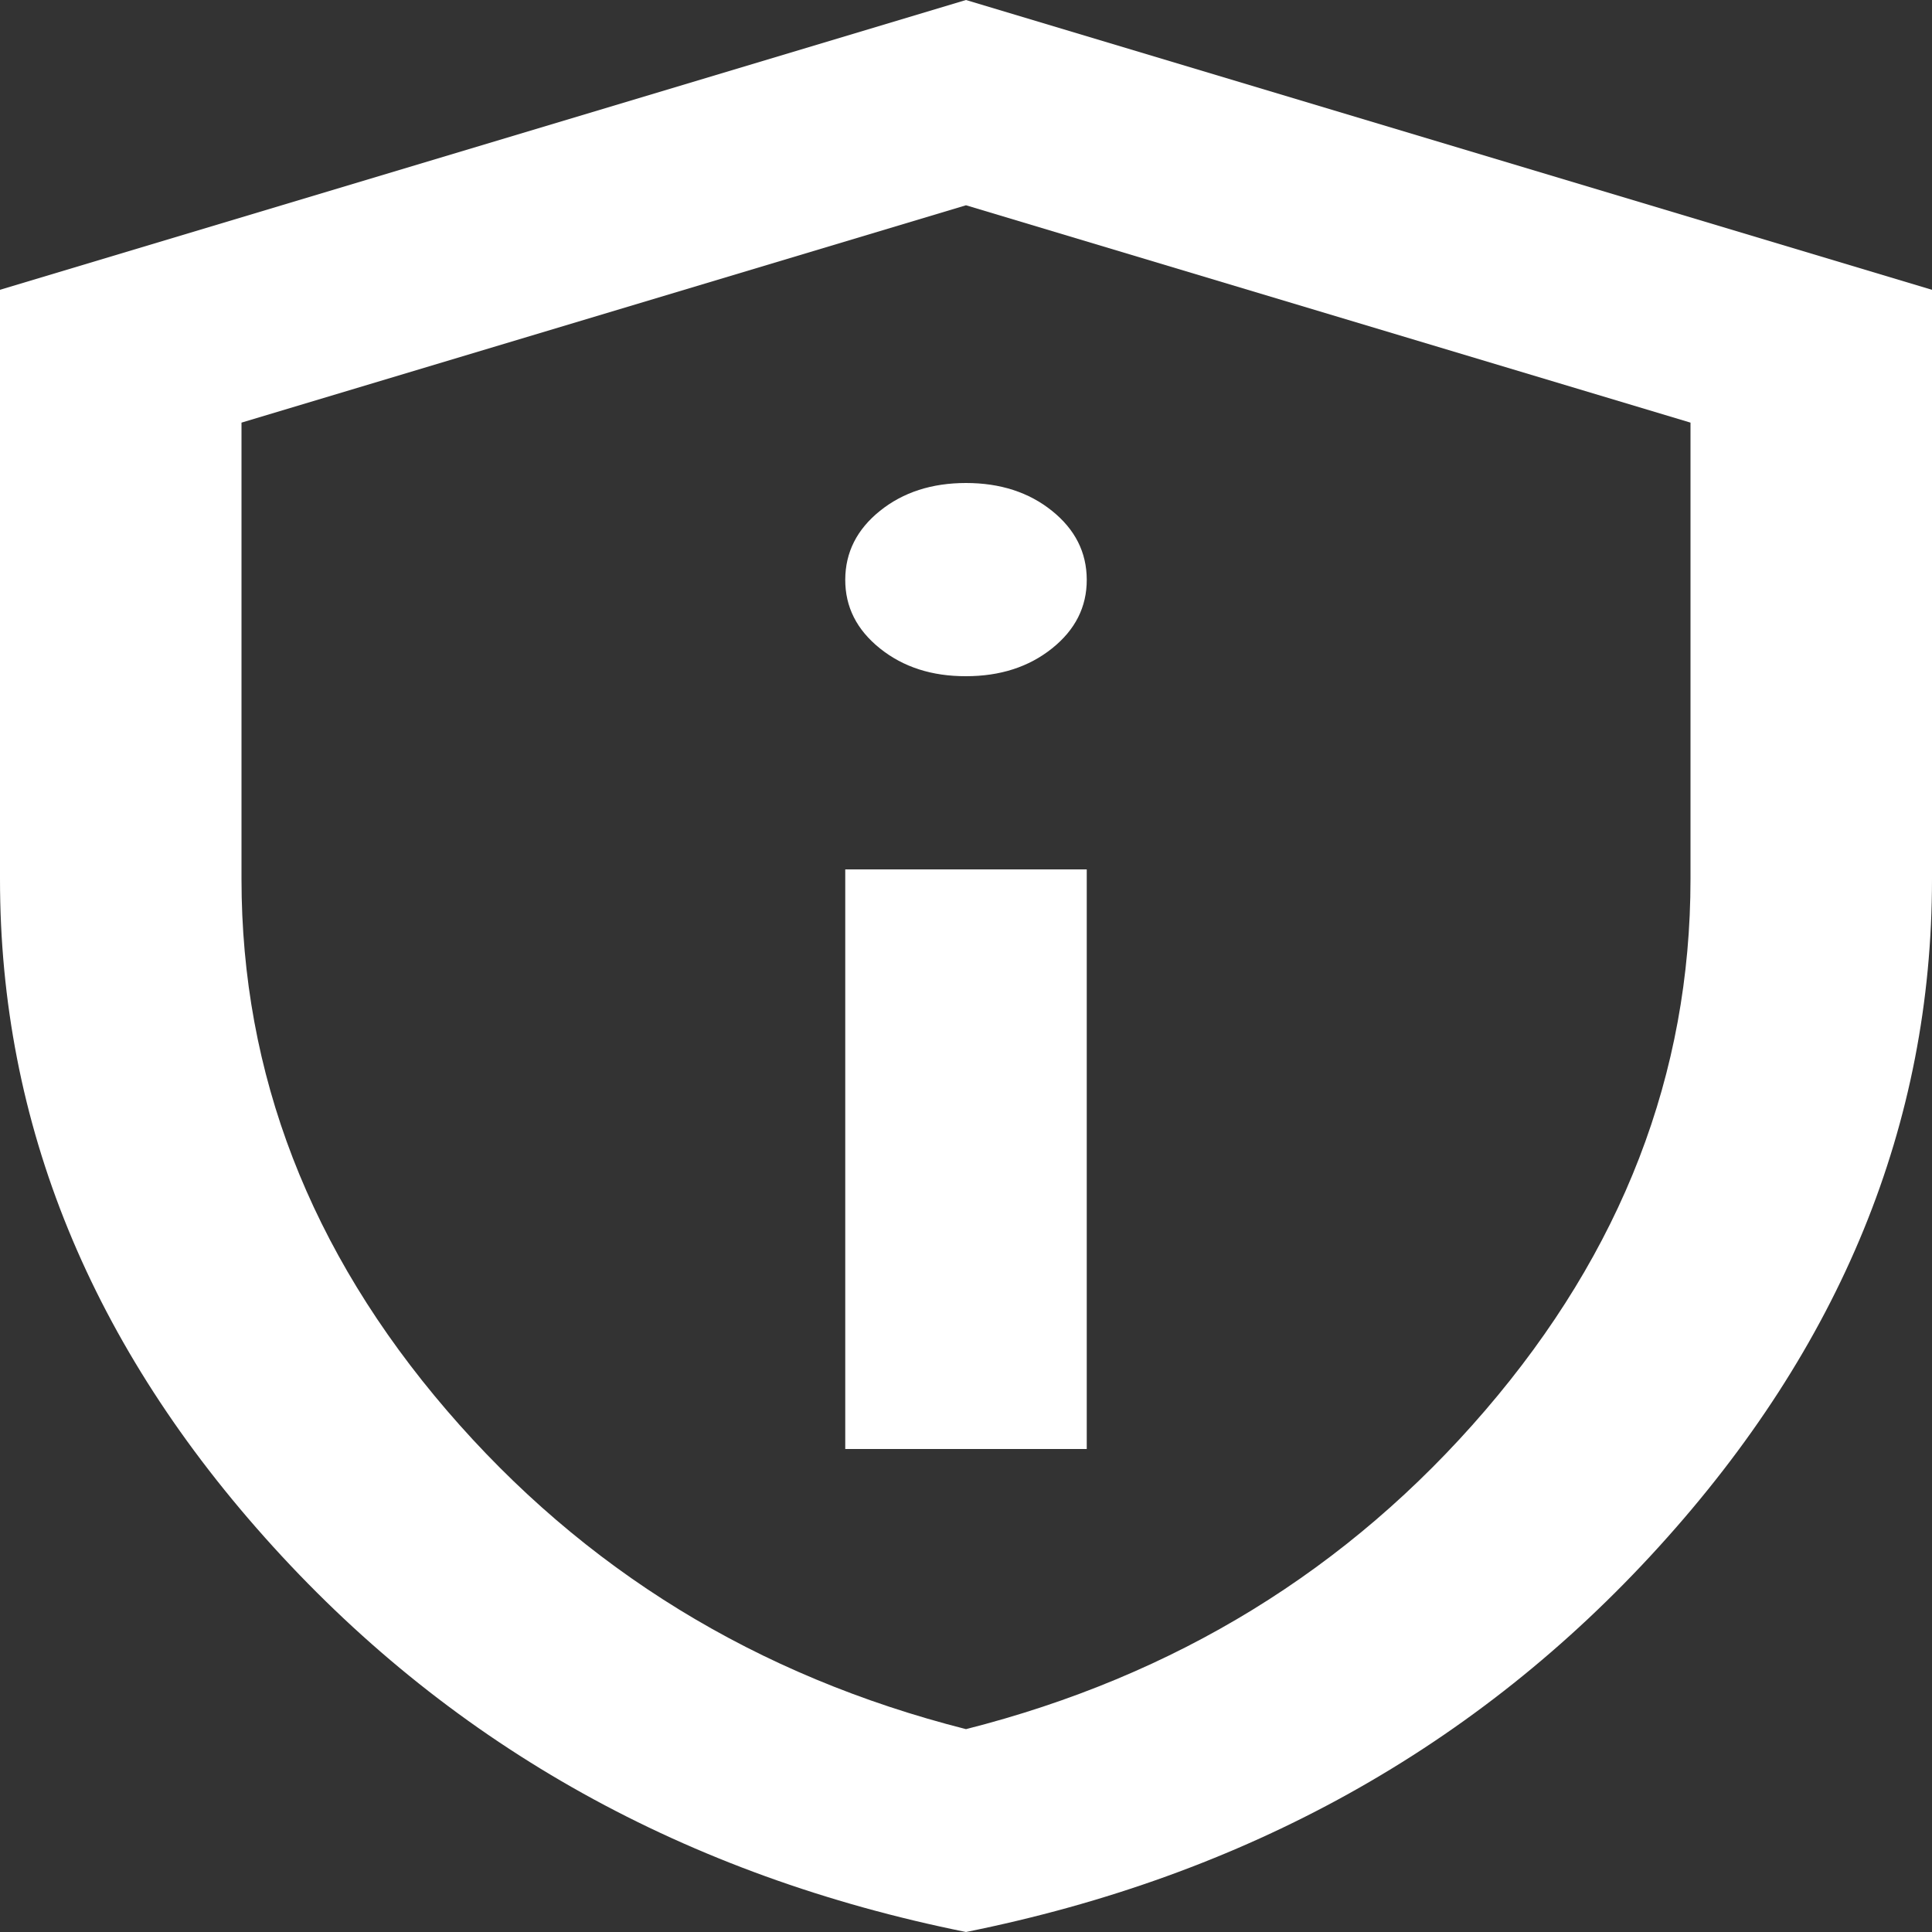 <svg width="20" height="20" viewBox="0 0 20 20" fill="none" xmlns="http://www.w3.org/2000/svg">
<rect x="0" y="0" width="20" height="20" fill="#333333" stroke="none"/>
<path d="M8.75 15H11.25V9H8.75V15ZM10 7C10.354 7 10.651 6.904 10.891 6.712C11.131 6.52 11.251 6.283 11.25 6C11.249 5.717 11.129 5.48 10.89 5.288C10.651 5.096 10.354 5 10 5C9.646 5 9.349 5.096 9.11 5.288C8.871 5.48 8.751 5.717 8.75 6C8.749 6.283 8.869 6.52 9.11 6.713C9.351 6.906 9.648 7.001 10 7ZM10 20C7.104 19.417 4.713 18.087 2.828 16.012C0.942 13.937 -0.001 11.633 5.5212e-07 9.1V3L10 0L20 3V9.1C20 11.633 19.058 13.938 17.172 16.013C15.287 18.088 12.897 19.417 10 20ZM10 17.9C12.167 17.35 13.958 16.25 15.375 14.6C16.792 12.95 17.5 11.117 17.5 9.1V4.375L10 2.125L2.5 4.375V9.1C2.5 11.117 3.208 12.95 4.625 14.6C6.042 16.25 7.833 17.35 10 17.9Z" fill="white"/>
</svg>
